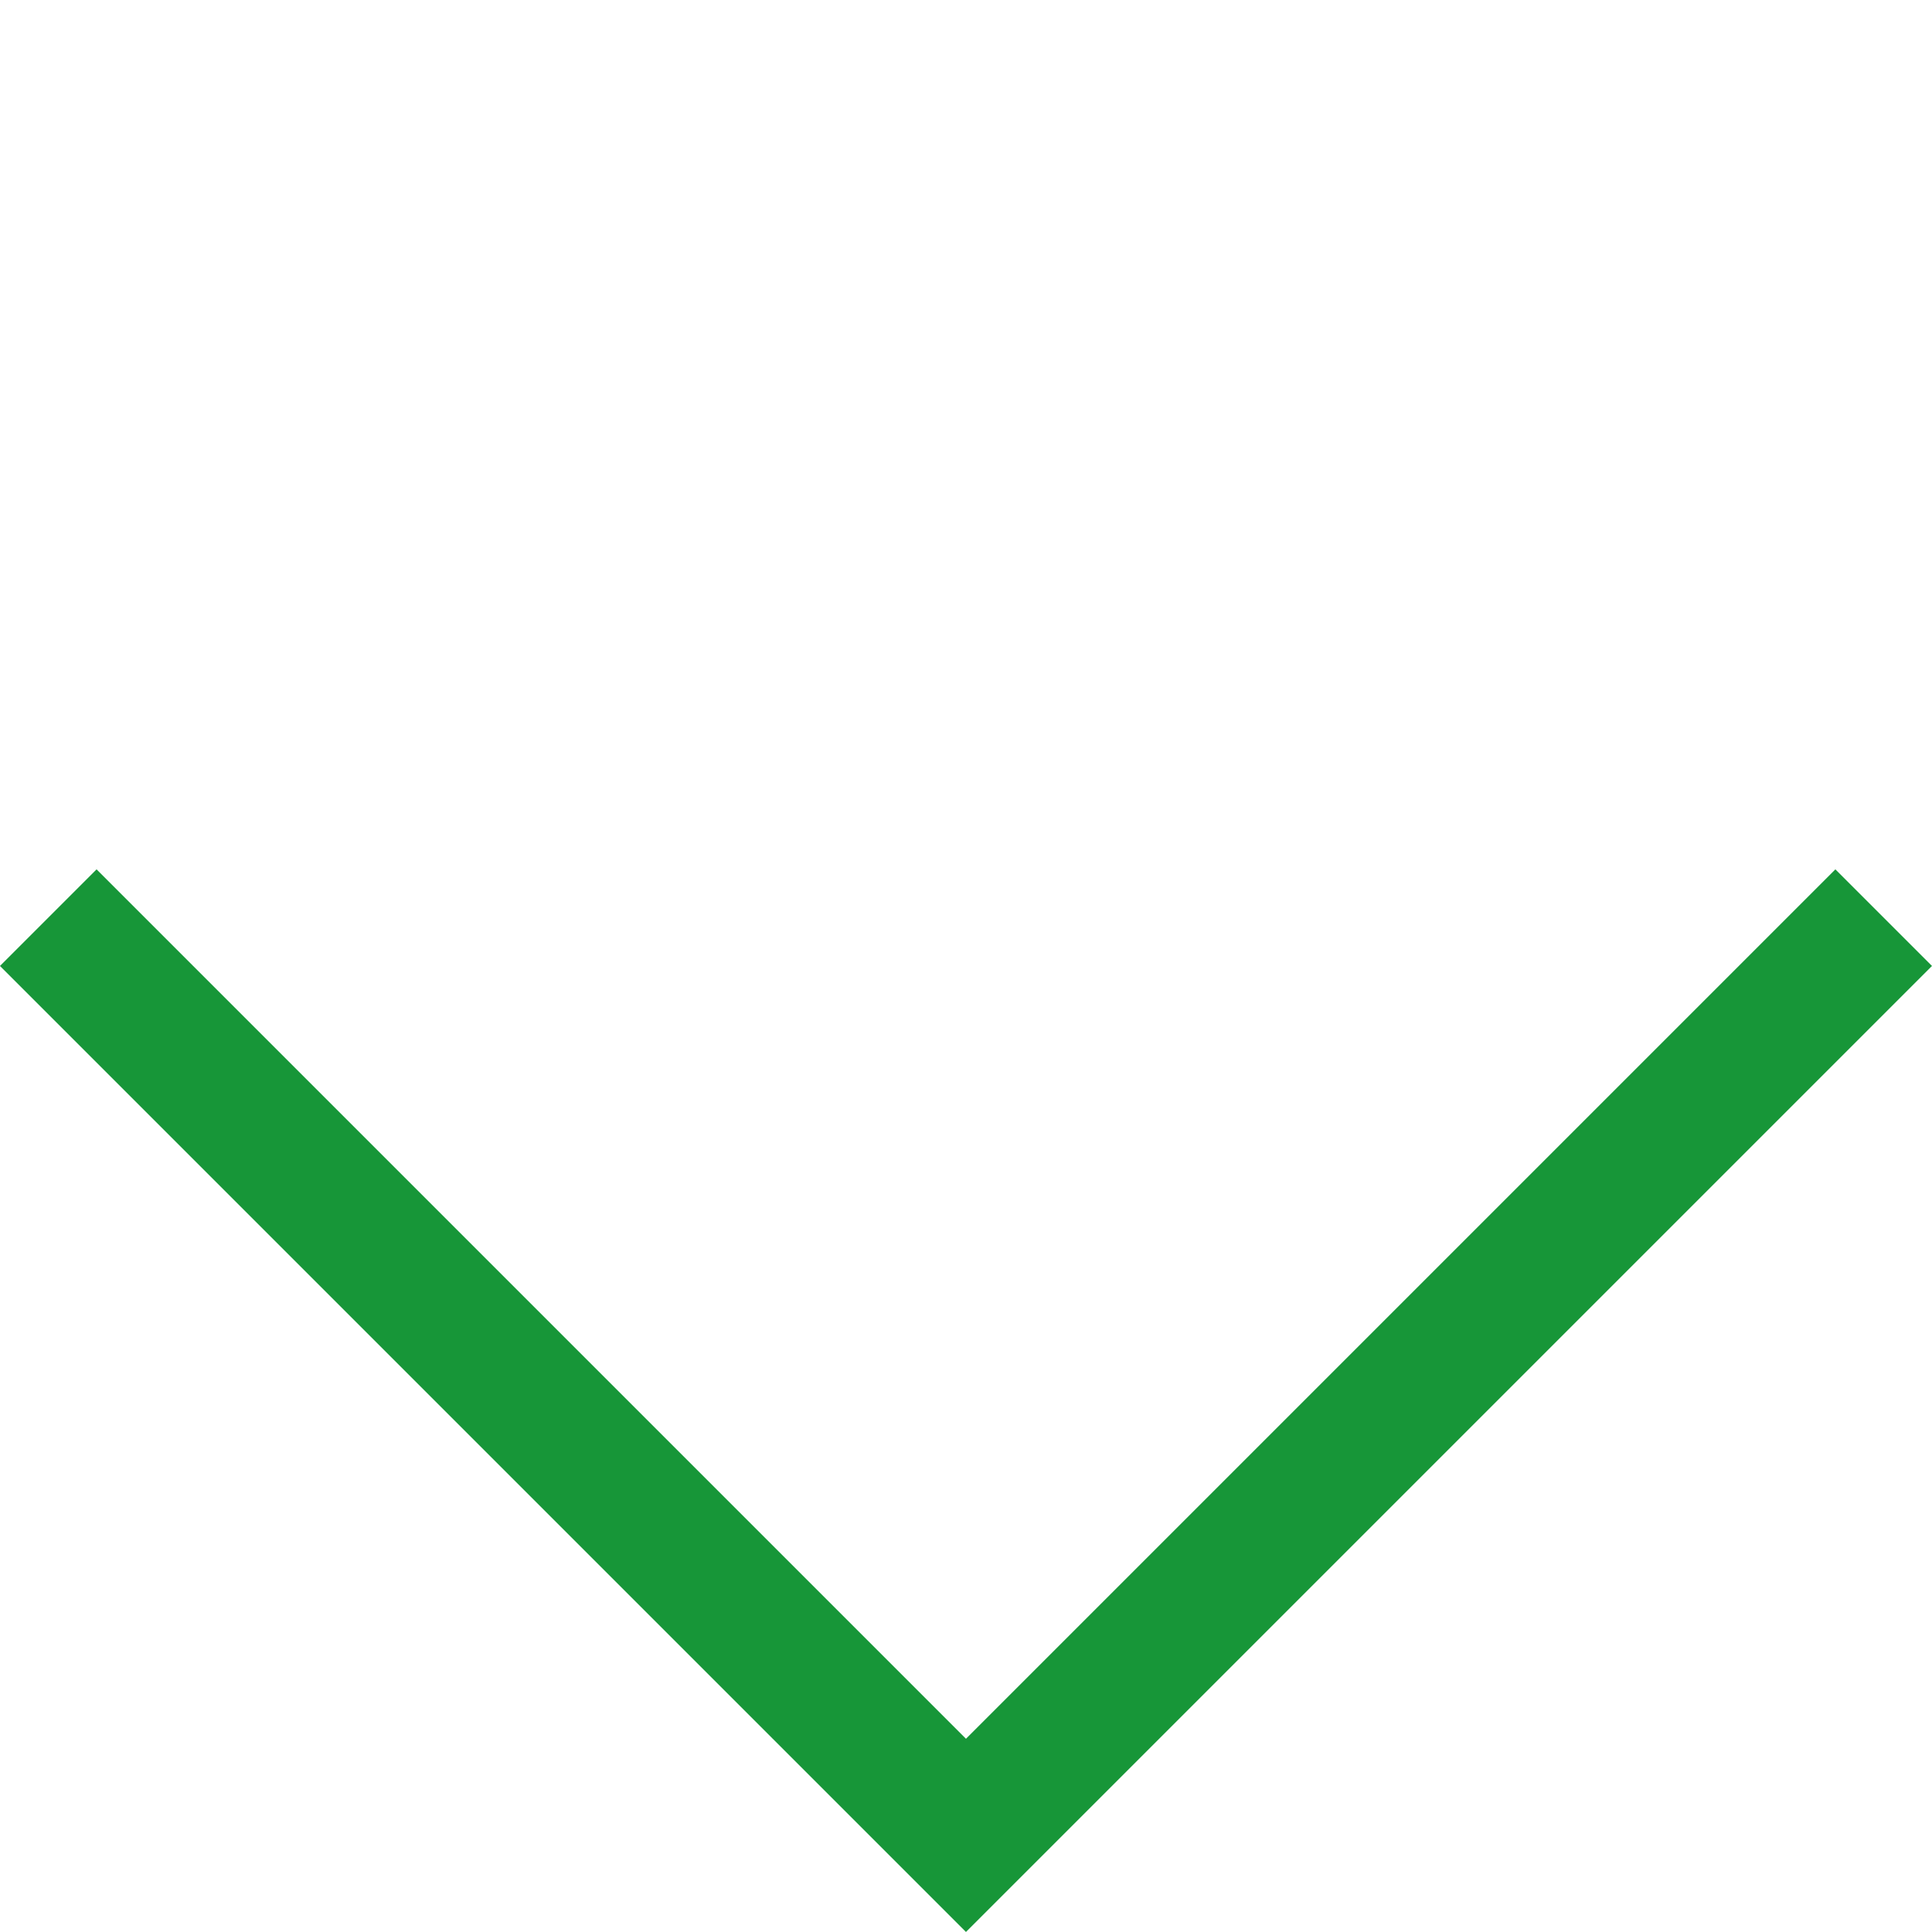 <svg xmlns="http://www.w3.org/2000/svg" viewBox="0 0 56.568 56.568">
  <defs>
    <style>
      .cls-1 {
        fill: #179638;
      }
    </style>
  </defs>
  <path id="arrow" class="cls-1" d="M10222-8460v-40h4v36h36v4Z" transform="translate(-1217.639 13266.736) rotate(-45)"/>
</svg>
